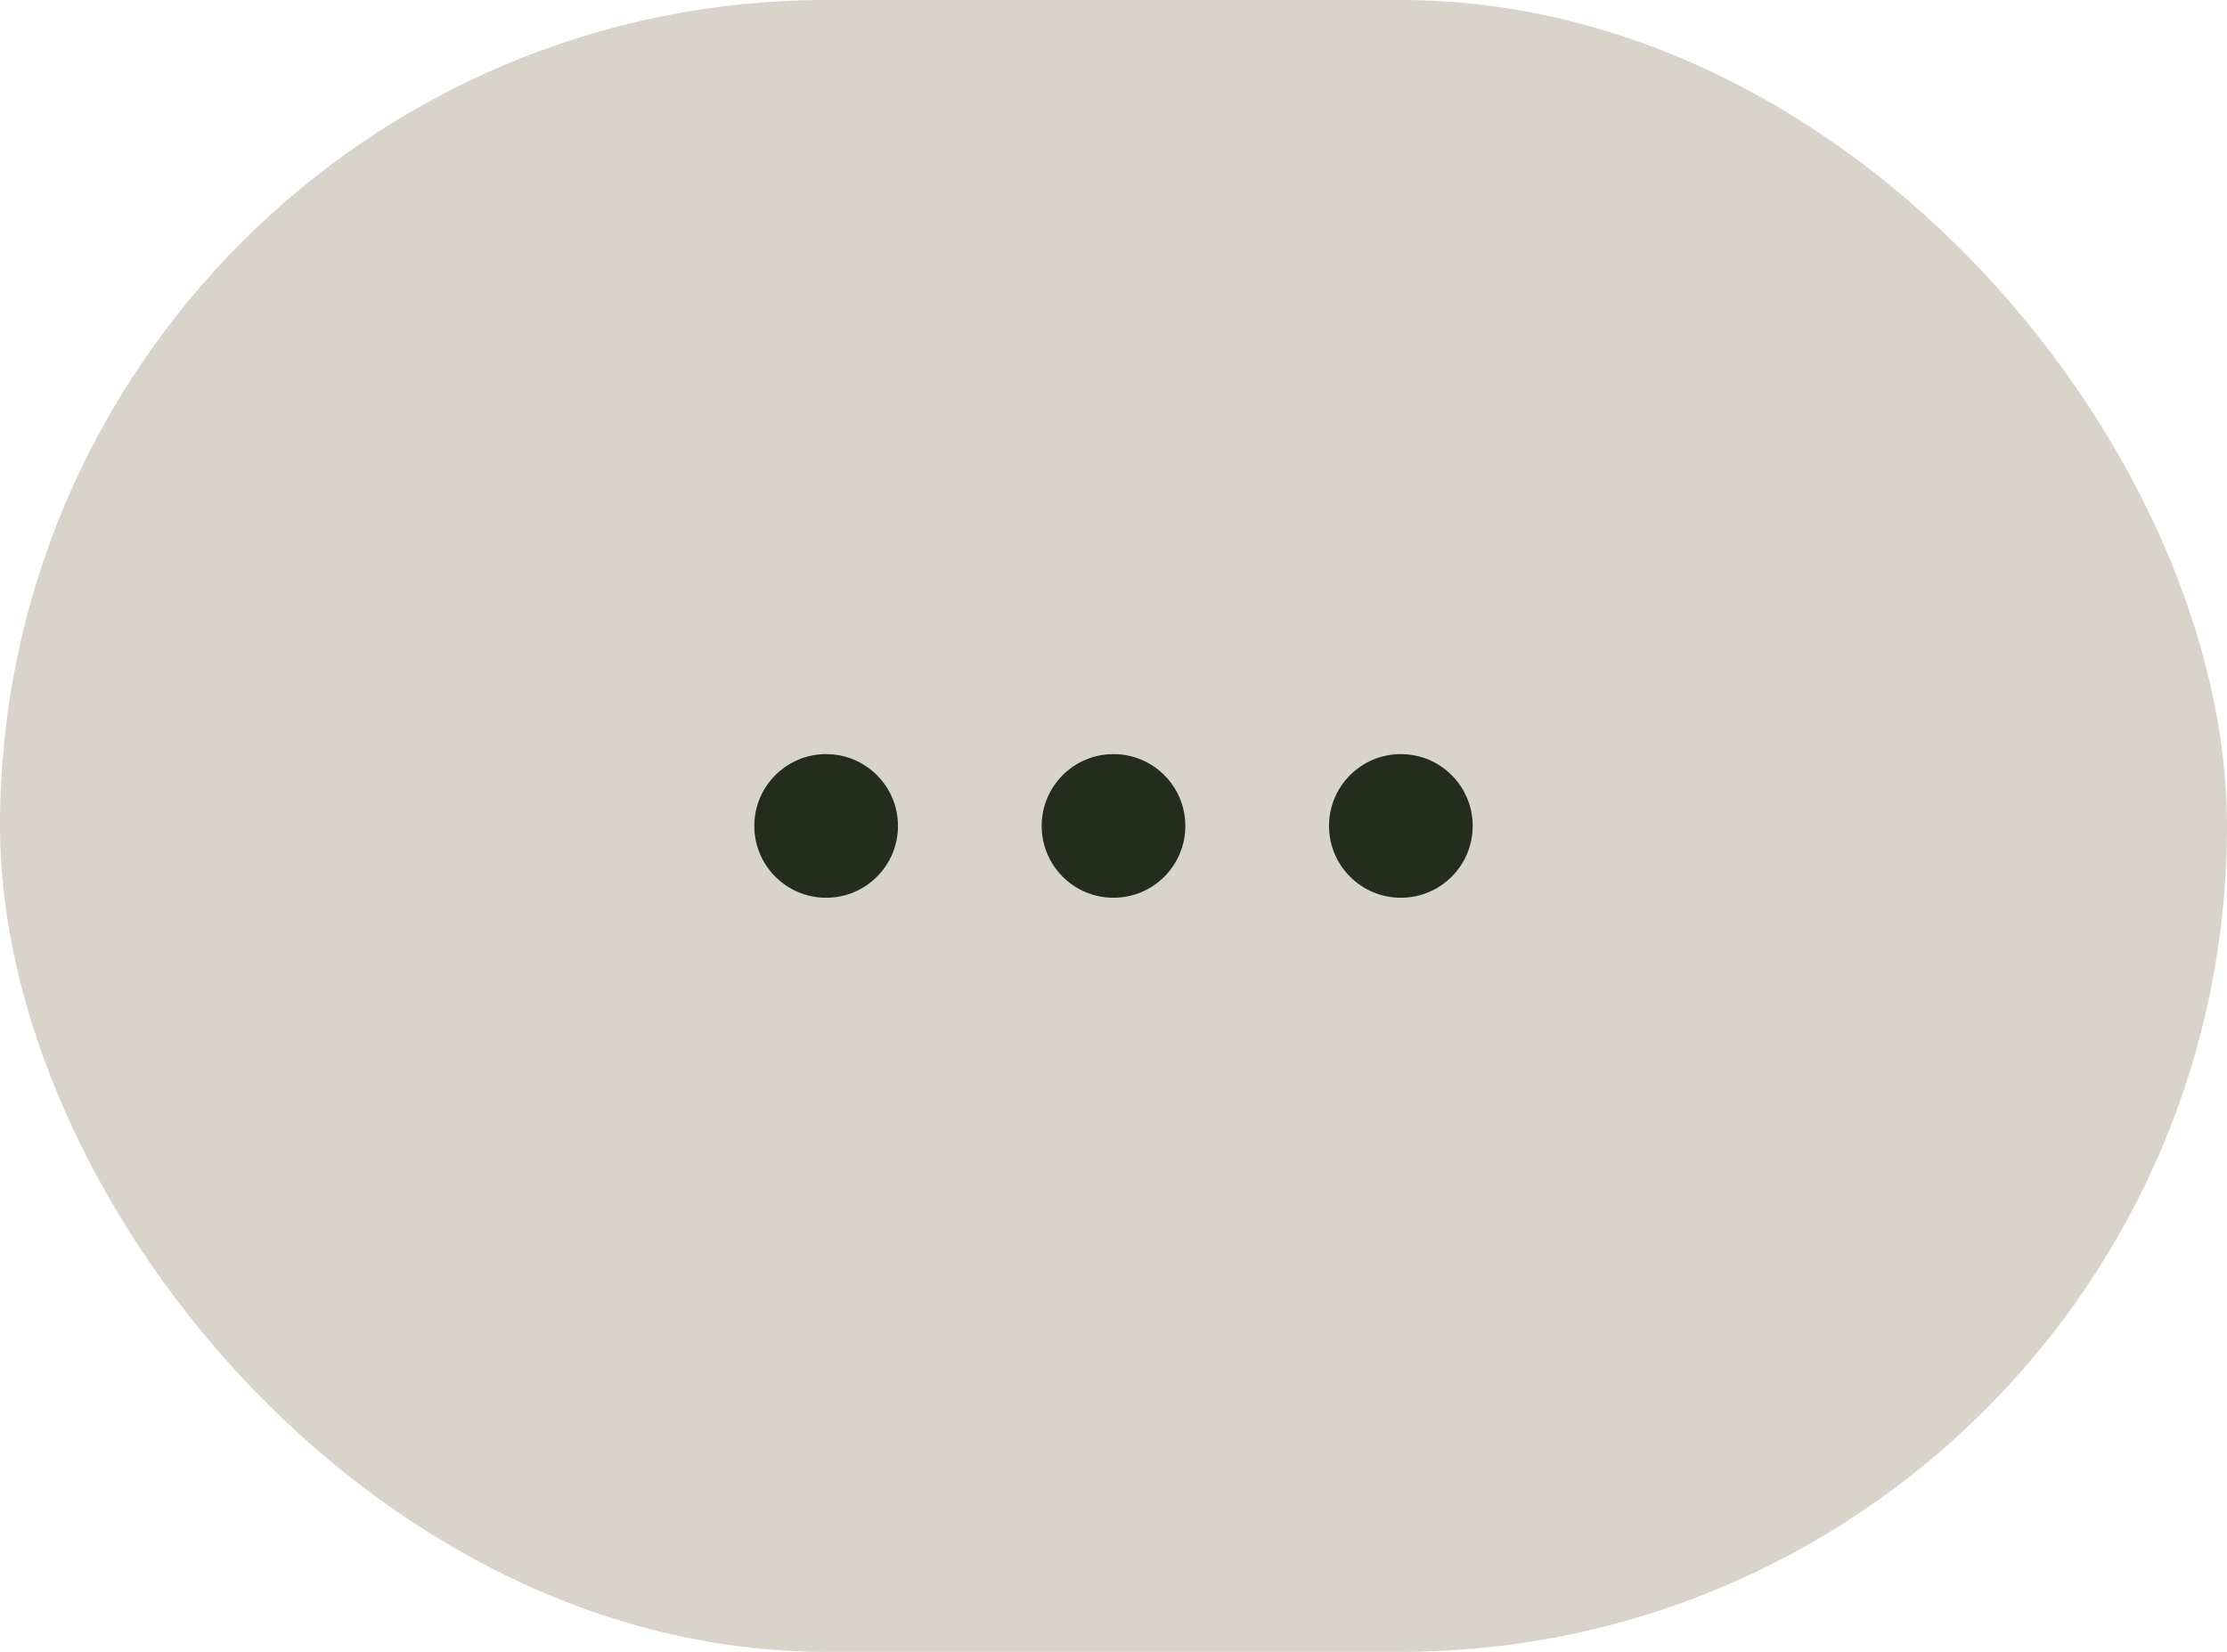 <svg width="31" height="23" viewBox="0 0 31 23" fill="none" xmlns="http://www.w3.org/2000/svg">
<rect width="31" height="23" rx="11.5" fill="#D9D4CA"/>
<circle cx="15.5" cy="11.5" r="1" fill="#242D1C"/>
<circle cx="11.5" cy="11.5" r="1" fill="#242D1C"/>
<circle cx="19.5" cy="11.5" r="1" fill="#242D1C"/>
</svg>
